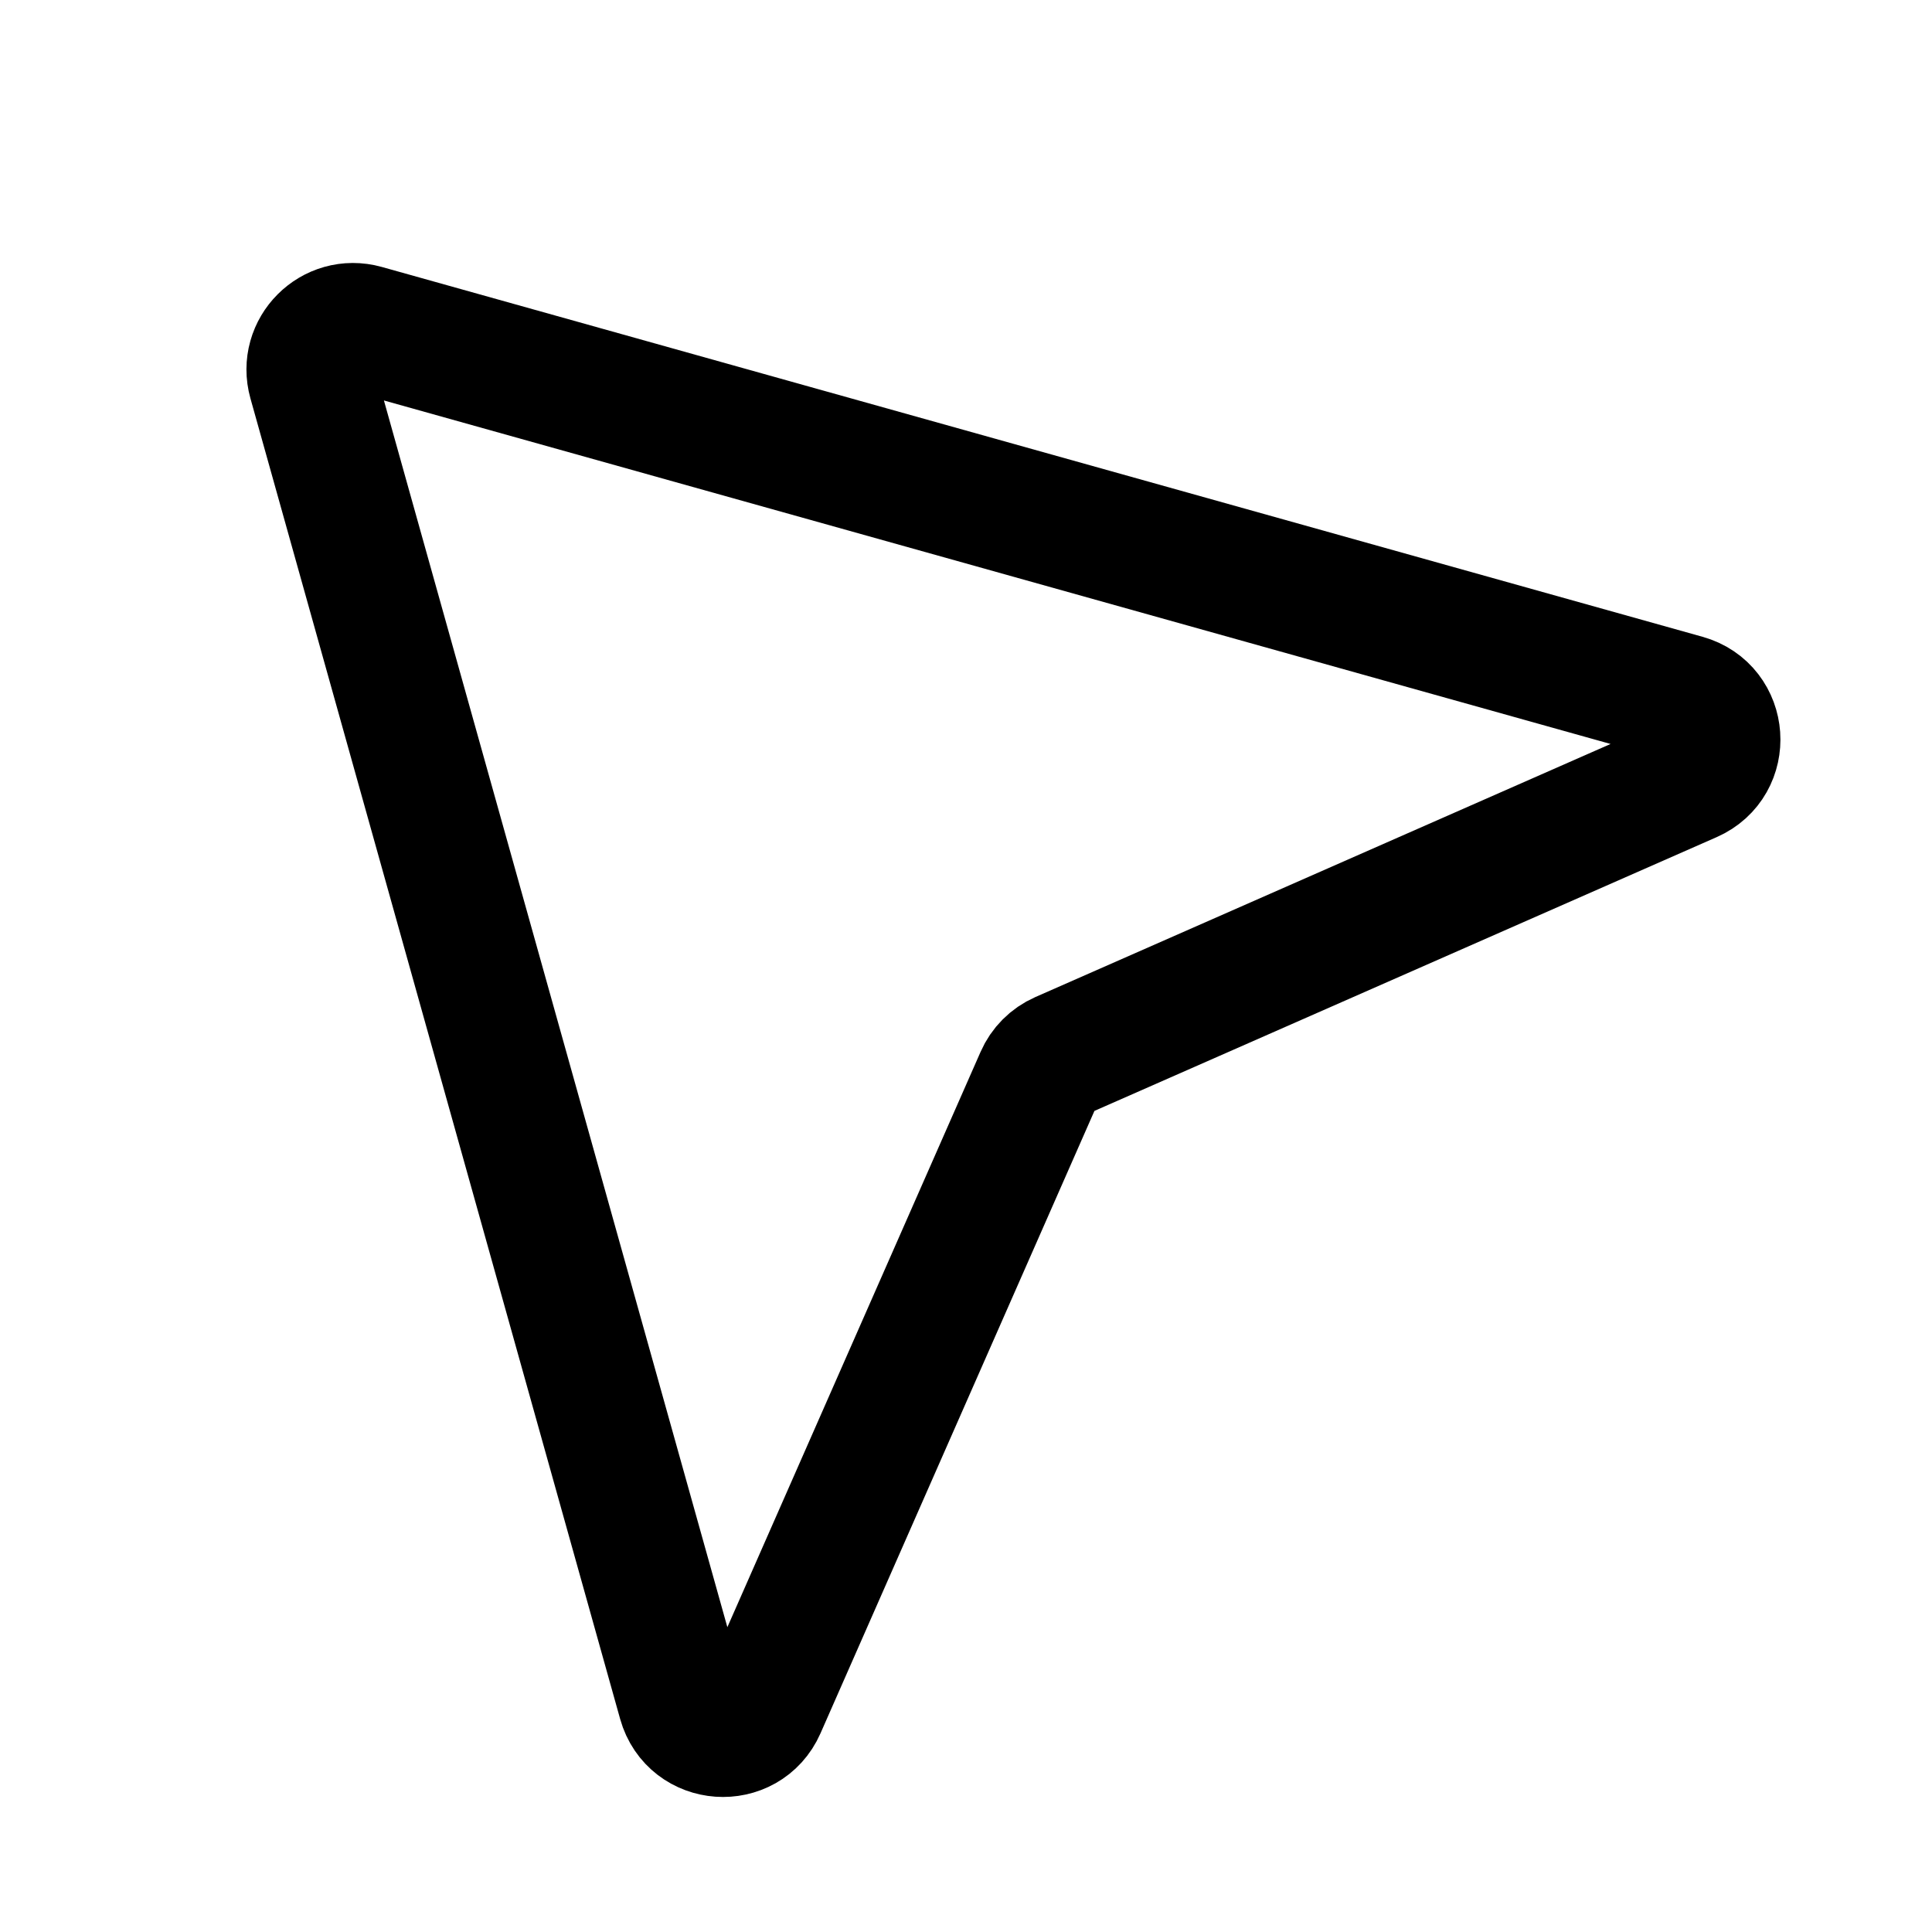 <?xml version="1.0" encoding="UTF-8" standalone="no"?>
<!-- Created with Inkscape (http://www.inkscape.org/) -->

<svg
   width="6mm"
   height="6mm"
   viewBox="0 0 6 6"
   version="1.1"
   id="svg1"
   xml:space="preserve"
   inkscape:version="1.3.2 (091e20e, 2023-11-25, custom)"
   sodipodi:docname="ICONS.svg"
   inkscape:export-filename="Icone\ZoomToActive.svg"
   inkscape:export-xdpi="96"
   inkscape:export-ydpi="96"
   xmlns:inkscape="http://www.inkscape.org/namespaces/inkscape"
   xmlns:sodipodi="http://sodipodi.sourceforge.net/DTD/sodipodi-0.dtd"
   xmlns="http://www.w3.org/2000/svg"
   xmlns:svg="http://www.w3.org/2000/svg"><sodipodi:namedview
     id="namedview1"
     pagecolor="#505050"
     bordercolor="#eeeeee"
     borderopacity="1"
     inkscape:showpageshadow="0"
     inkscape:pageopacity="0"
     inkscape:pagecheckerboard="0"
     inkscape:deskcolor="#505050"
     inkscape:document-units="mm"
     inkscape:zoom="16.388212"
     inkscape:cx="292.03919"
     inkscape:cy="577.51878"
     inkscape:window-width="1920"
     inkscape:window-height="974"
     inkscape:window-x="-11"
     inkscape:window-y="-11"
     inkscape:window-maximized="1"
     inkscape:current-layer="layer1" /><defs
     id="defs1" /><g
     inkscape:label="Layer 1"
     inkscape:groupmode="layer"
     id="layer1"><g
       style="color:#000000;fill:none;stroke-width:1.5"
       id="g7"
       transform="matrix(-0.265,0,0,0.265,6.302,-0.194)"><path
         d="M 4.031,8.917 19.508,4.583 c 0.376,-0.105 0.721,0.241 0.616,0.616 L 15.791,20.676 c -0.127,0.452 -0.75,0.496 -0.939,0.067 L 11.603,13.361 C 11.553,13.246 11.462,13.155 11.347,13.104 L 3.965,9.856 C 3.535,9.667 3.579,9.043 4.031,8.917 Z"
         stroke="#000000"
         stroke-width="1.5"
         stroke-linecap="round"
         stroke-linejoin="round"
         id="path1-6" /></g></g></svg>
